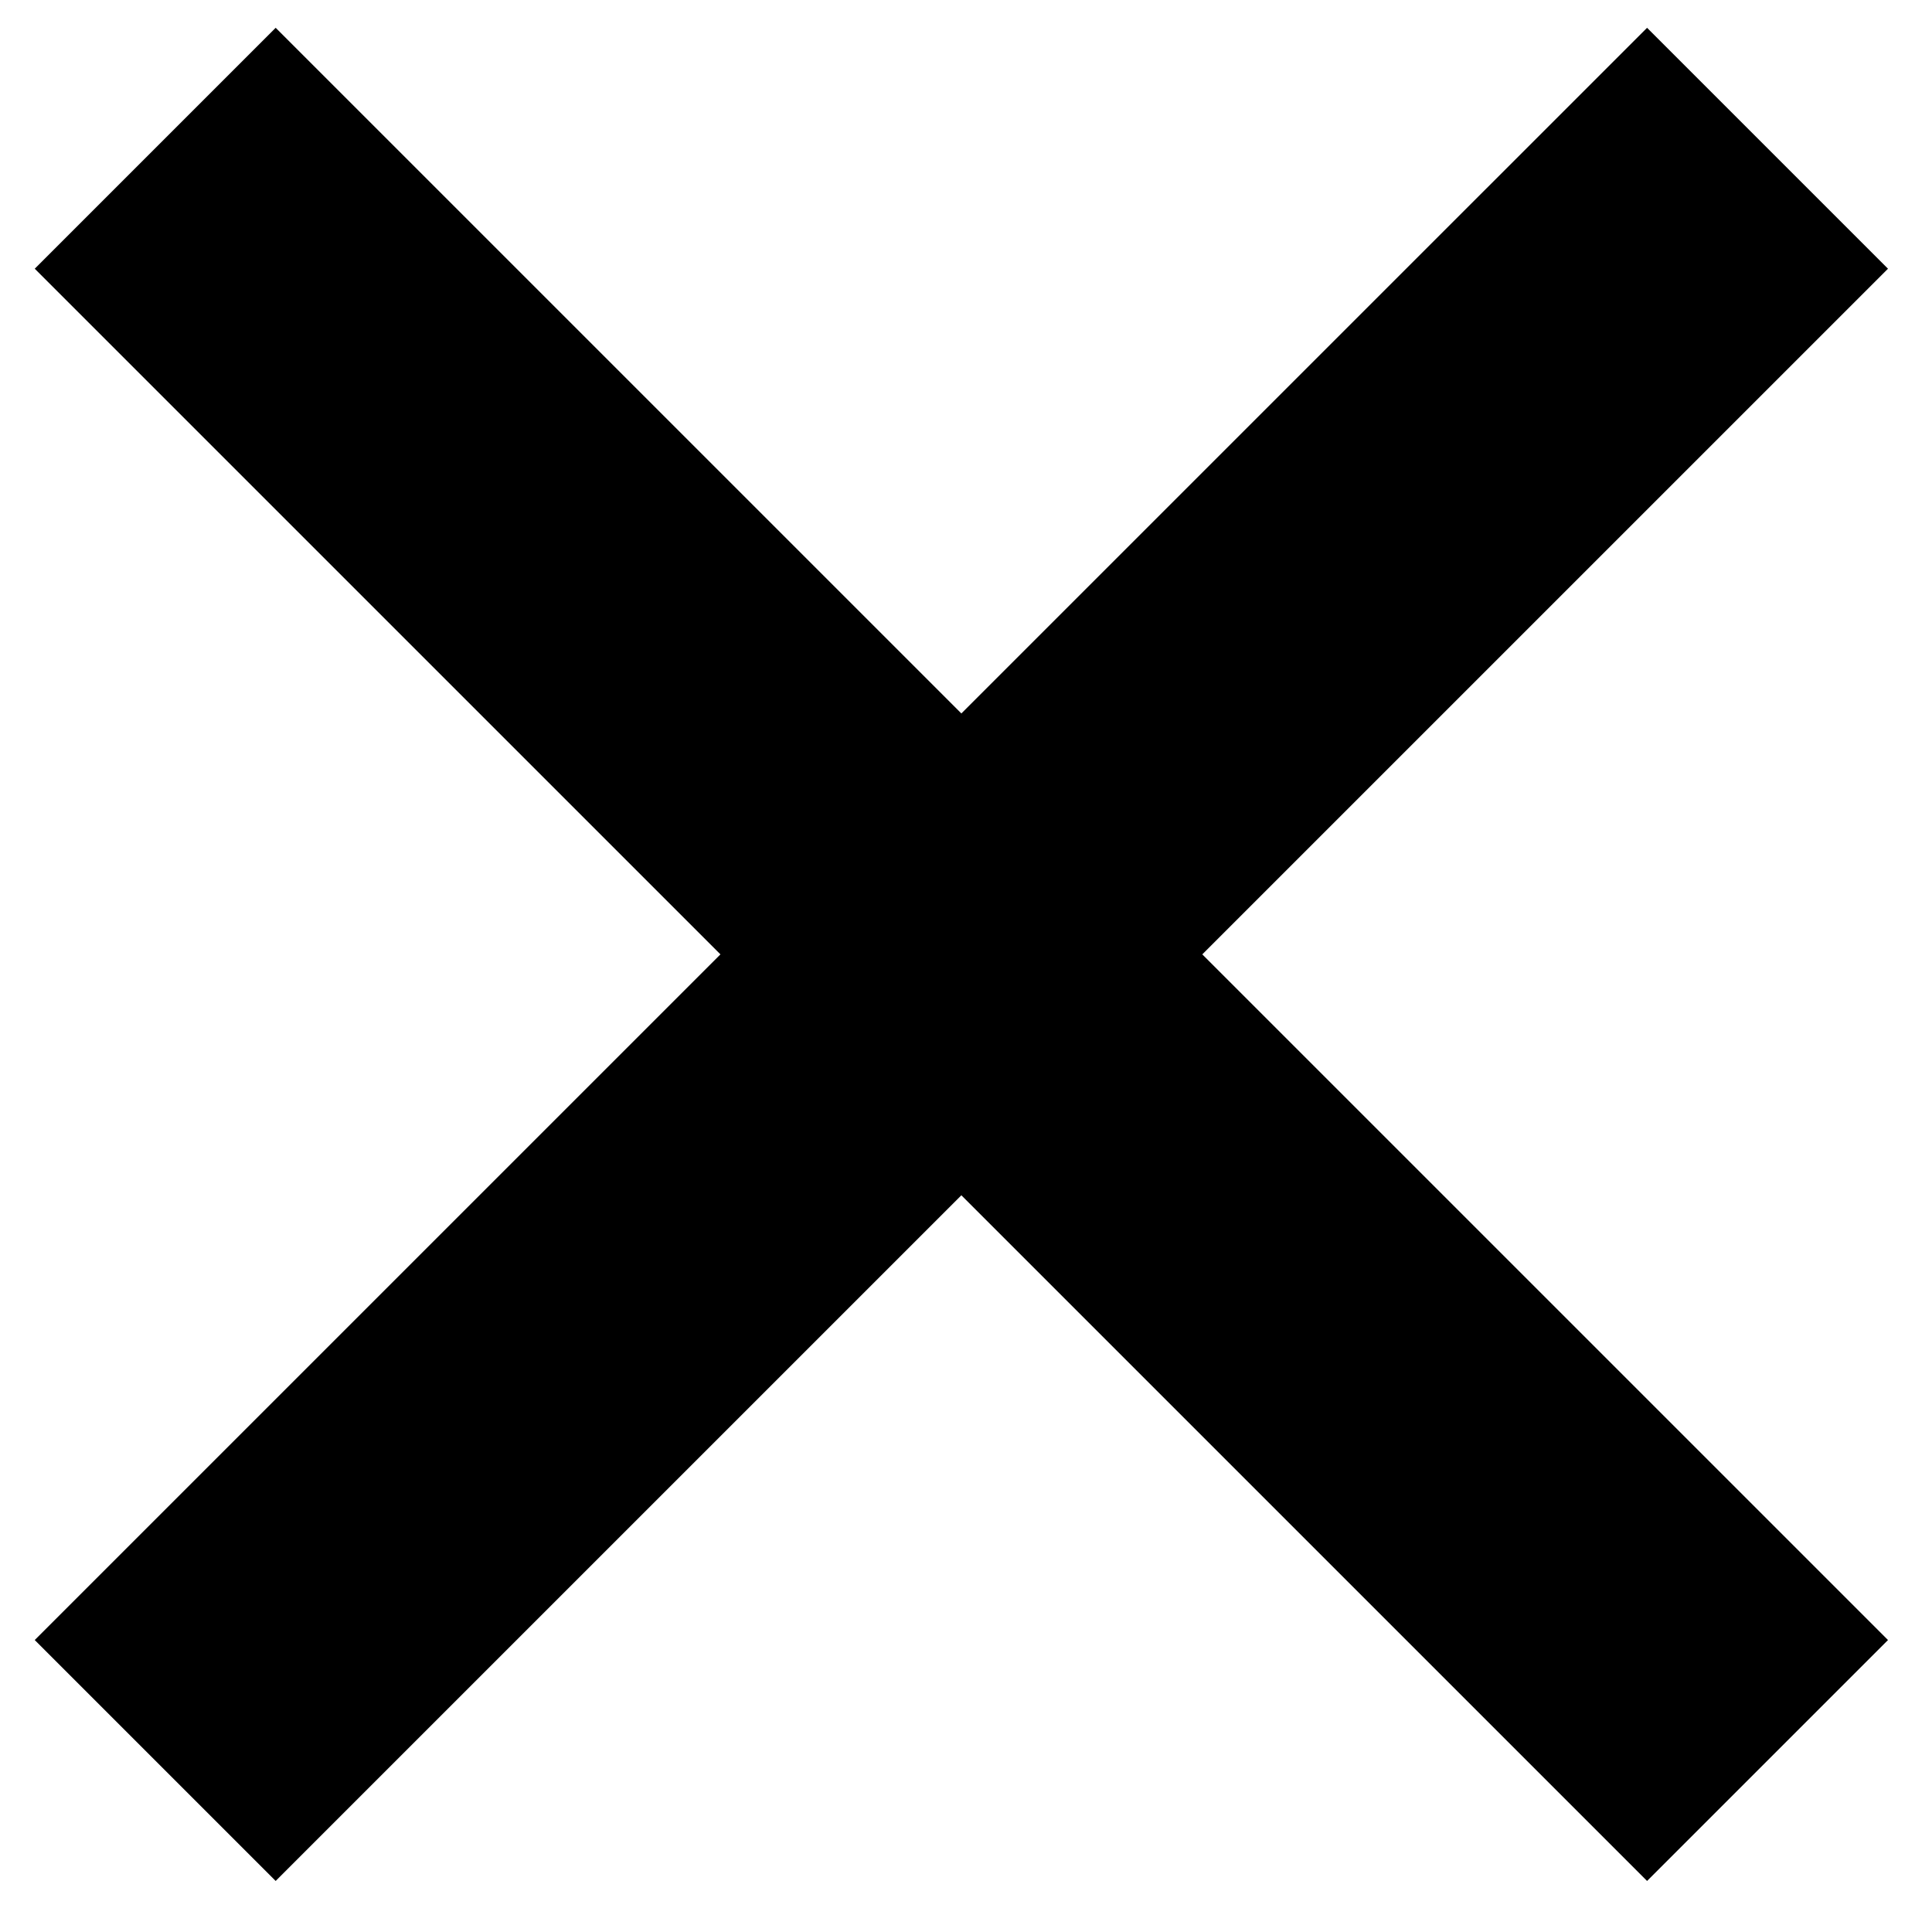 <?xml version="1.0" encoding="utf-8"?>
<!-- Generator: Adobe Illustrator 22.1.0, SVG Export Plug-In . SVG Version: 6.00 Build 0)  -->
<svg version="1.1" id="Layer_1" xmlns="http://www.w3.org/2000/svg" xmlns:xlink="http://www.w3.org/1999/xlink" x="0px" y="0px"
	 viewBox="0 0 83.4 82.8" style="enable-background:new 0 0 83.4 82.8;" xml:space="preserve">
<polygon points="81.5,11.6 71.1,1.2 41.5,30.8 11.9,1.2 1.5,11.6 31.1,41.2 1.5,70.8 11.9,81.2 41.5,51.6 71.1,81.2 81.5,70.8 
	51.9,41.2 "/>
</svg>
